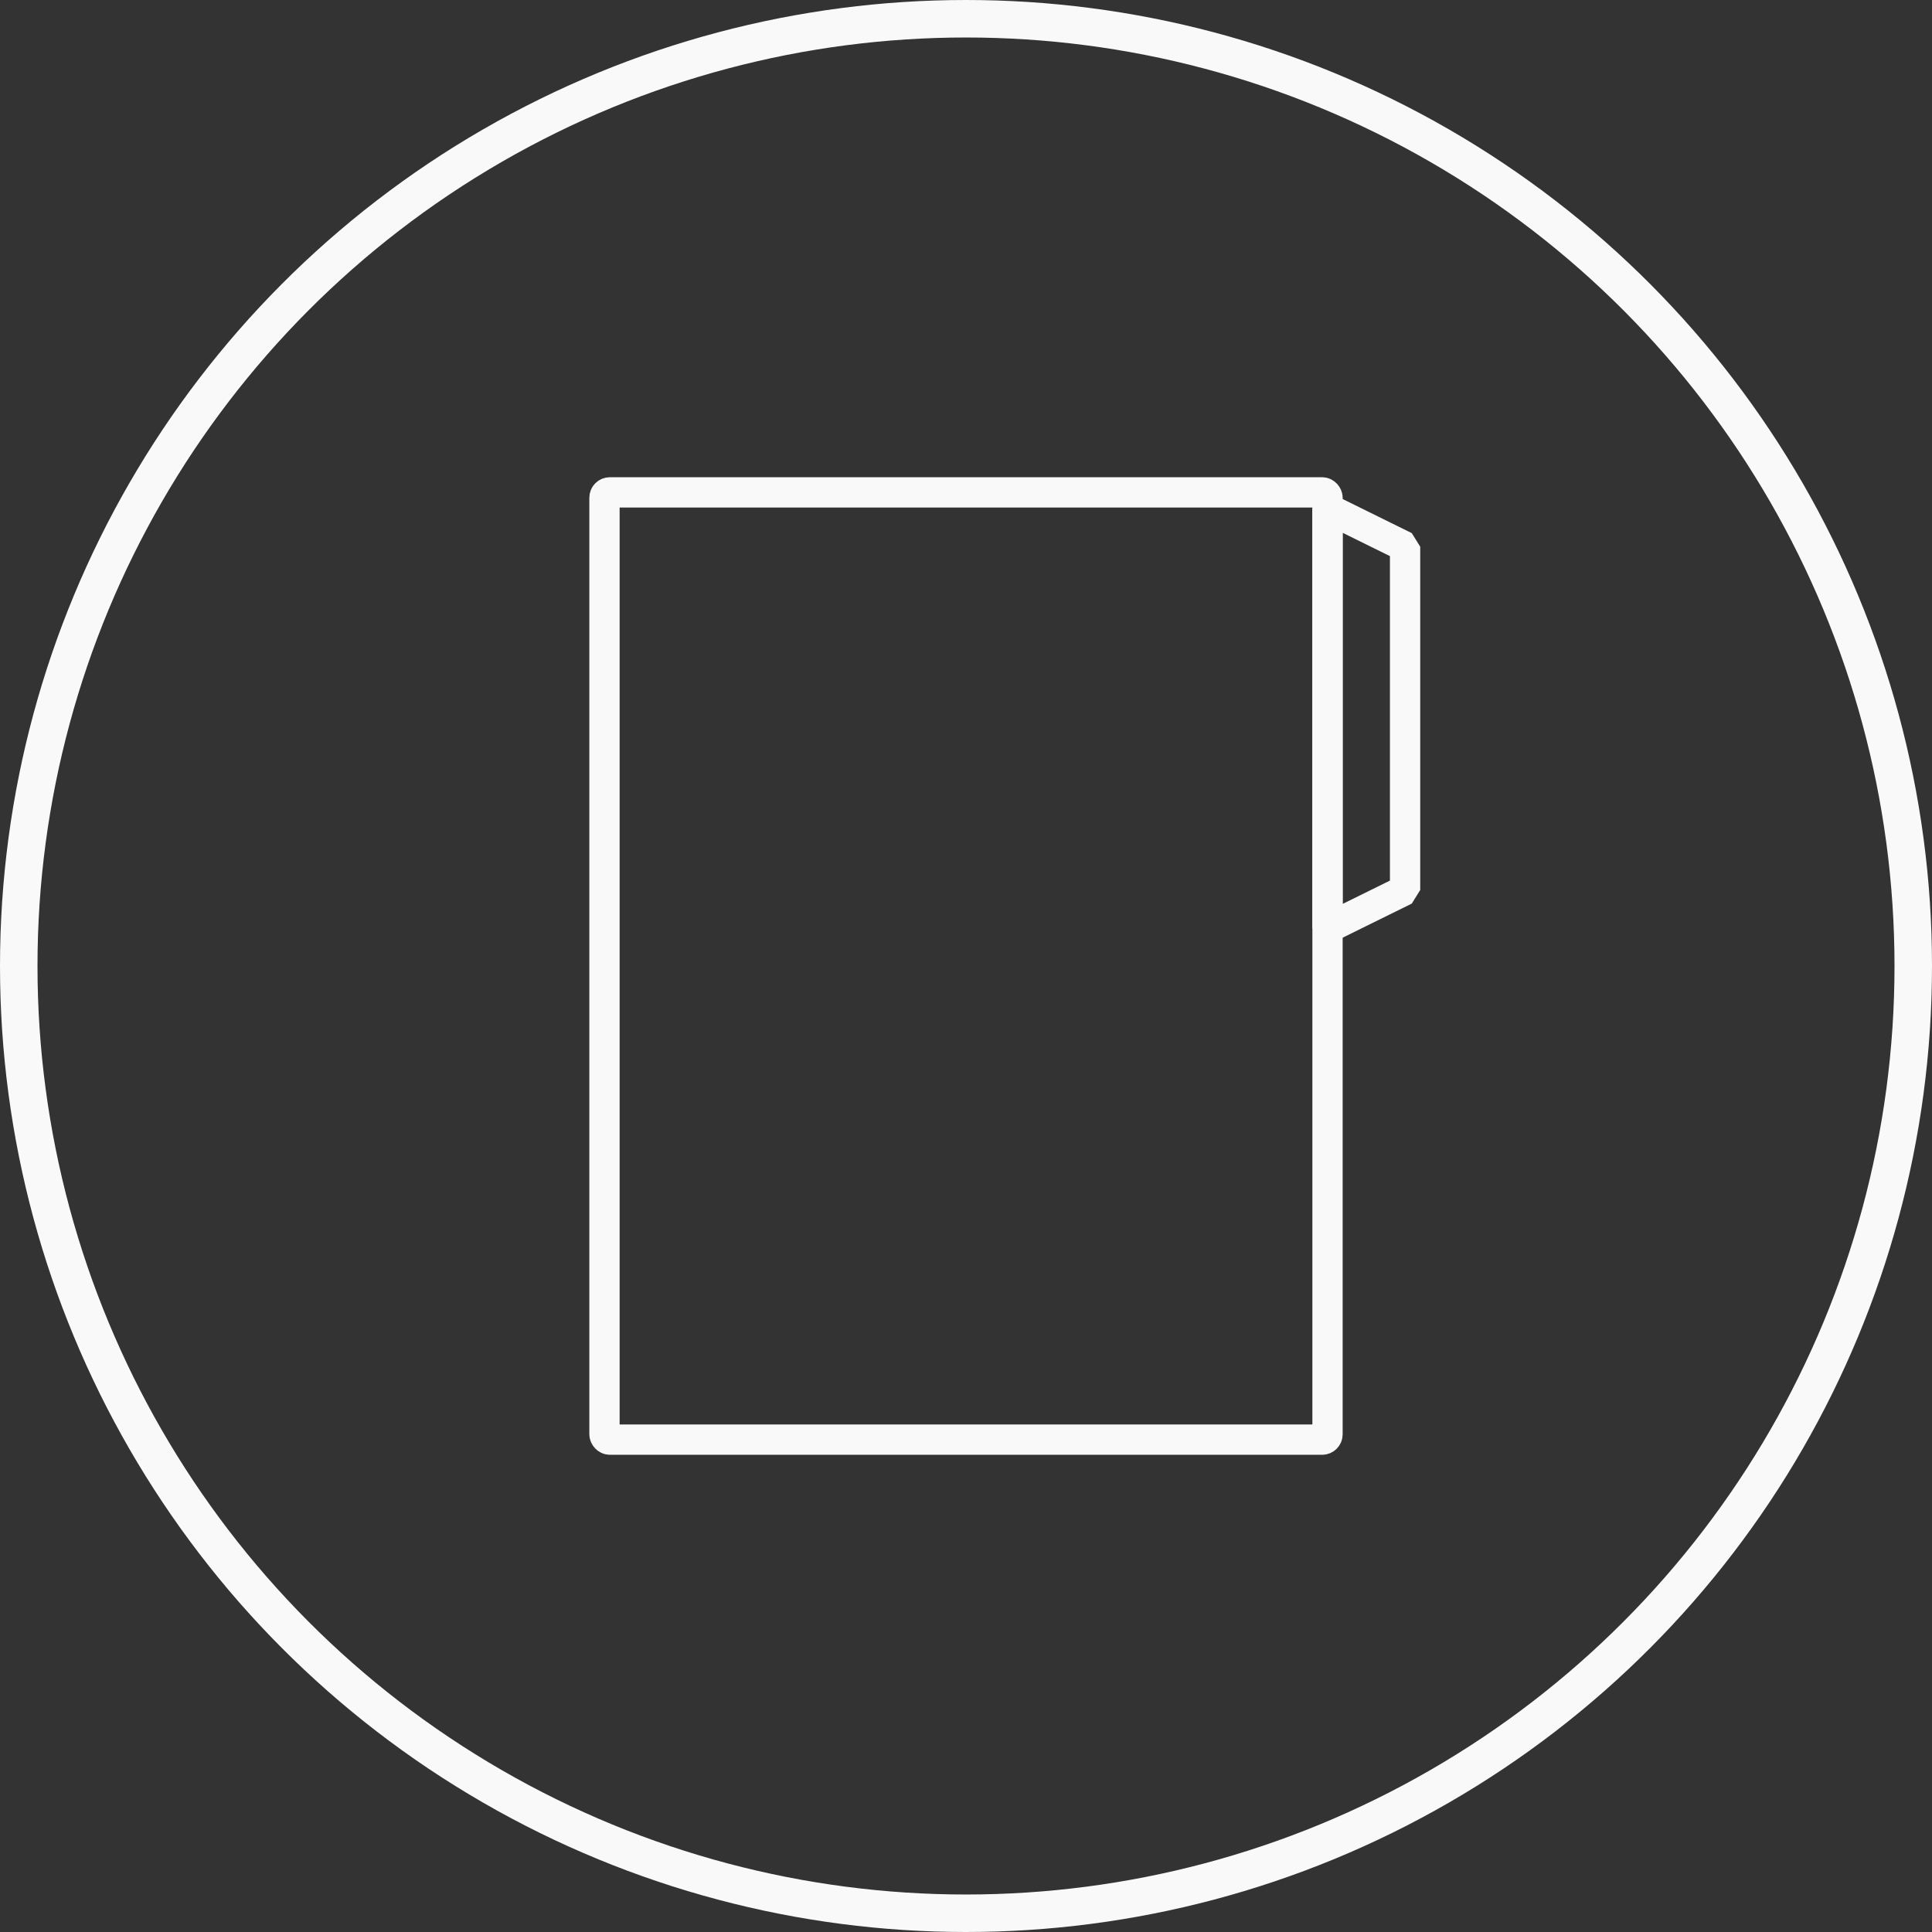 <?xml version="1.0" encoding="UTF-8" standalone="no"?>
<!-- Created with Inkscape (http://www.inkscape.org/) -->

<svg
   width="63.794mm"
   height="63.794mm"
   viewBox="0 0 63.794 63.794"
   version="1.1"
   id="svg1"
   xml:space="preserve"
   xmlns="http://www.w3.org/2000/svg"
   xmlns:svg="http://www.w3.org/2000/svg"><rect x="0" y="0" width="63.794" height="63.794" fill="#333333" stroke="none"/><defs
     id="defs1" /><g
     id="layer3"
     transform="translate(5.3644181e-7,-233.206)"><ellipse
       style="fill:#ffffff;fill-opacity:0;stroke:#f9f9f9;stroke-width:1.238;stroke-linejoin:bevel;stroke-dasharray:none;stroke-opacity:1;paint-order:stroke fill markers"
       id="path1-7"
       cx="31.897"
       cy="265.103"
       rx="31.278"
       ry="31.278" /><rect
       style="fill:none;fill-opacity:0;stroke:#f9f9f9;stroke-width:1;stroke-linecap:round;stroke-linejoin:miter;stroke-miterlimit:2;stroke-dasharray:none;stroke-opacity:1;paint-order:stroke fill markers"
       id="rect106"
       width="23.874"
       height="31.278"
       x="19.96"
       y="249.464"
       rx="0.175"
       ry="0.175" /><path
       id="rect107"
       style="fill:none;fill-opacity:0;stroke:#f9f9f9;stroke-width:1;stroke-linecap:round;stroke-linejoin:bevel;stroke-miterlimit:2;stroke-dasharray:none;paint-order:stroke fill markers"
       d="m 46.395,262.594 -2.561,1.263 v -1.263 -2.834 -2.834 -2.834 -4.097 l 2.561,1.263 v 2.834 2.834 2.834 z" /></g></svg>
